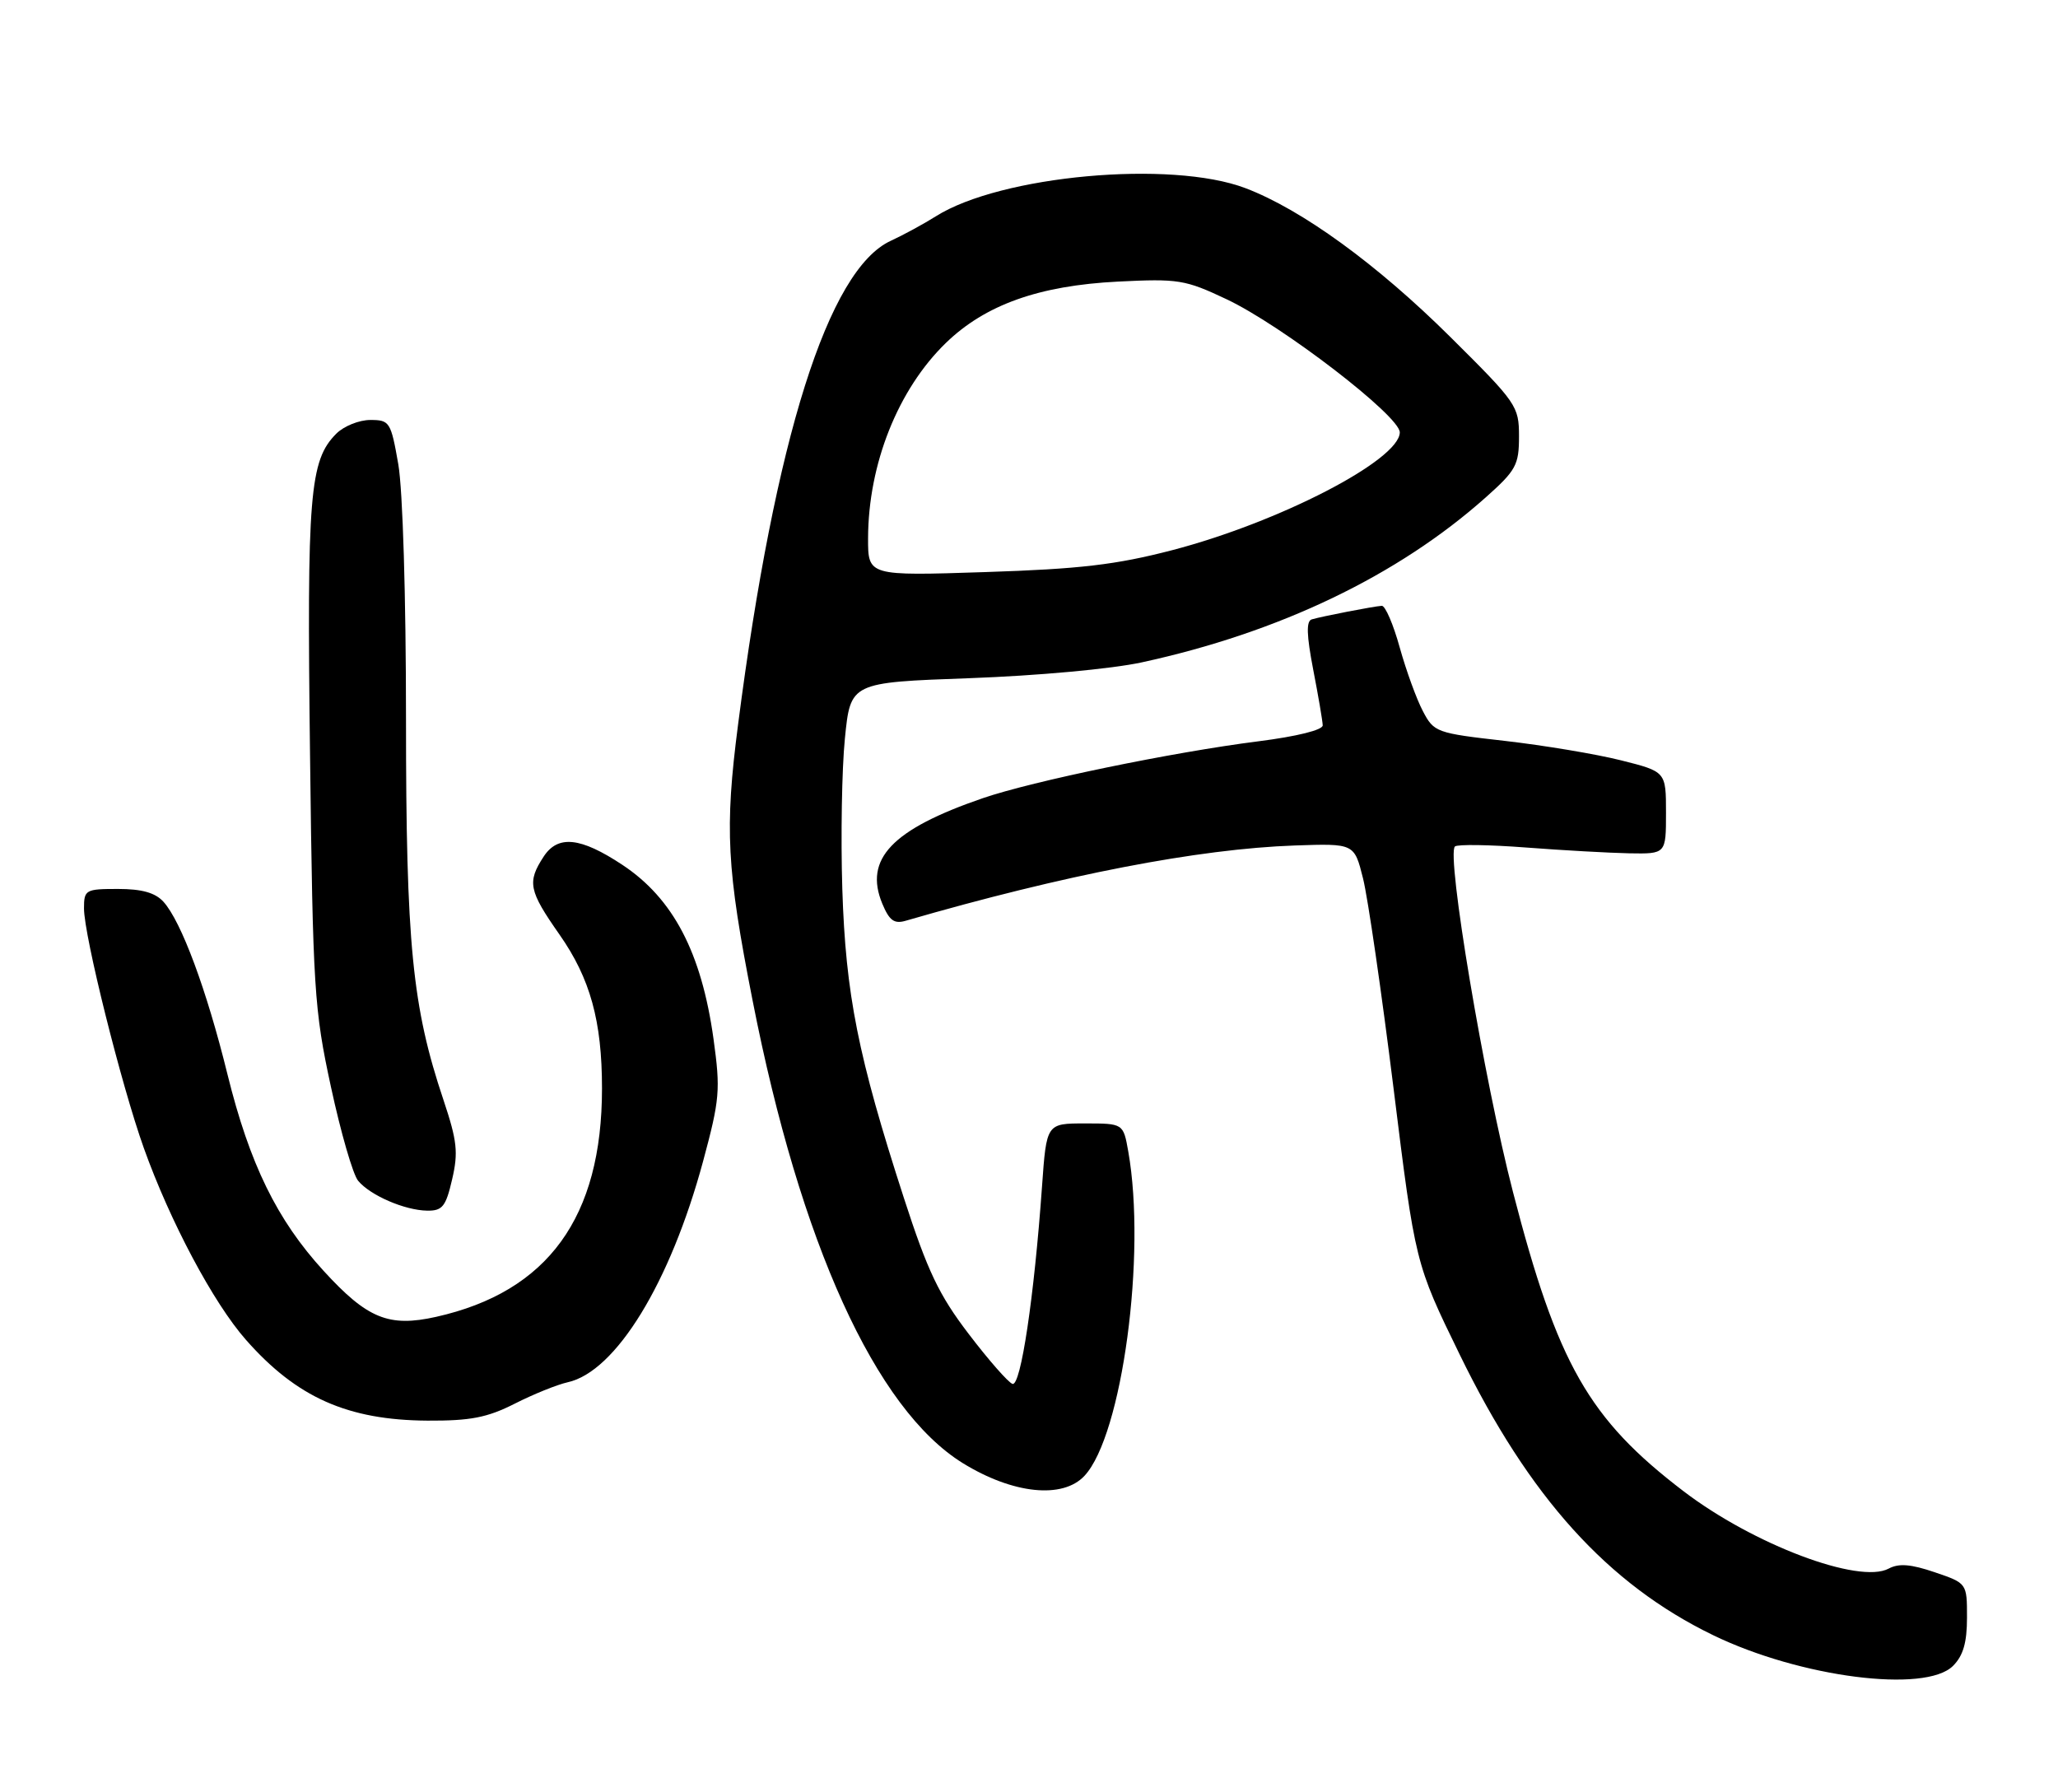 <?xml version="1.0" encoding="UTF-8" standalone="no"?>
<!DOCTYPE svg PUBLIC "-//W3C//DTD SVG 1.1//EN" "http://www.w3.org/Graphics/SVG/1.1/DTD/svg11.dtd" >
<svg xmlns="http://www.w3.org/2000/svg" xmlns:xlink="http://www.w3.org/1999/xlink" version="1.1" viewBox="0 0 294 256">
 <g >
 <path fill="currentColor"
d=" M 279.00 238.00 C 280.46 236.54 281.00 234.67 281.00 231.09 C 281.00 226.19 281.00 226.19 276.39 224.62 C 272.98 223.46 271.27 223.32 269.81 224.10 C 265.59 226.36 250.48 220.66 240.50 213.04 C 226.96 202.71 222.49 194.86 216.14 170.30 C 212.01 154.36 206.59 122.04 207.85 120.93 C 208.21 120.61 212.78 120.68 218.00 121.08 C 223.22 121.48 229.86 121.85 232.75 121.91 C 238.00 122.00 238.00 122.00 238.00 116.12 C 238.00 110.24 238.00 110.24 231.55 108.62 C 228.01 107.73 220.56 106.49 215.00 105.85 C 205.19 104.74 204.85 104.62 203.27 101.60 C 202.37 99.90 200.88 95.80 199.96 92.50 C 199.05 89.20 197.89 86.52 197.40 86.55 C 196.24 86.62 188.83 88.06 187.39 88.49 C 186.59 88.73 186.65 90.74 187.60 95.66 C 188.33 99.42 188.94 103.00 188.96 103.62 C 188.99 104.29 185.26 105.21 179.75 105.91 C 167.51 107.46 147.50 111.59 140.38 114.04 C 127.41 118.50 123.40 122.72 126.04 129.10 C 127.05 131.52 127.74 132.03 129.40 131.54 C 151.98 124.99 171.20 121.27 184.99 120.79 C 193.47 120.50 193.47 120.50 194.72 125.50 C 195.41 128.25 197.37 141.75 199.08 155.50 C 202.18 180.50 202.18 180.50 208.52 193.50 C 218.45 213.89 229.67 226.31 244.73 233.61 C 257.16 239.64 275.06 241.94 279.00 238.00 Z  M 154.93 210.84 C 160.31 205.07 163.79 179.24 161.18 164.50 C 160.47 160.50 160.47 160.50 154.98 160.50 C 149.50 160.50 149.50 160.50 148.86 169.50 C 147.74 185.30 145.82 198.11 144.64 197.71 C 144.04 197.51 141.22 194.30 138.39 190.58 C 134.13 185.01 132.51 181.59 129.13 171.16 C 122.57 150.92 120.81 142.07 120.33 127.00 C 120.10 119.58 120.26 109.90 120.70 105.50 C 121.50 97.50 121.50 97.50 138.50 96.89 C 148.16 96.54 158.79 95.57 163.11 94.63 C 182.77 90.36 199.68 82.25 212.25 71.06 C 216.58 67.20 217.00 66.43 217.00 62.35 C 217.00 58.01 216.69 57.57 207.19 48.14 C 196.72 37.75 185.96 29.93 177.92 26.88 C 167.30 22.84 142.93 25.06 133.68 30.91 C 131.93 32.01 129.04 33.58 127.26 34.40 C 118.33 38.50 110.72 62.58 105.44 103.50 C 103.51 118.43 103.80 124.05 107.51 142.92 C 114.32 177.64 125.08 201.32 137.54 209.03 C 144.69 213.44 151.82 214.19 154.93 210.84 Z  M 73.53 200.54 C 76.20 199.18 79.61 197.81 81.09 197.48 C 87.97 195.97 95.74 183.29 100.44 165.91 C 102.83 157.04 102.94 155.73 101.93 148.42 C 100.21 136.08 96.17 128.36 88.90 123.55 C 82.93 119.60 79.71 119.26 77.67 122.37 C 75.28 126.03 75.53 127.24 79.93 133.52 C 84.32 139.79 86.00 145.87 86.00 155.50 C 86.00 173.91 78.28 184.55 62.31 188.13 C 55.54 189.65 52.47 188.39 46.21 181.54 C 39.56 174.27 35.66 166.28 32.50 153.50 C 29.52 141.39 25.90 131.65 23.35 128.83 C 22.18 127.54 20.27 127.00 16.85 127.00 C 12.22 127.00 12.00 127.12 12.00 129.78 C 12.00 133.67 17.33 155.02 20.54 164.00 C 24.29 174.50 30.48 186.13 35.12 191.40 C 42.38 199.65 49.66 202.89 61.08 202.96 C 67.21 202.99 69.59 202.53 73.53 200.54 Z  M 64.59 168.49 C 65.49 164.64 65.30 162.98 63.36 157.17 C 58.88 143.82 58.00 134.89 58.00 102.70 C 58.00 85.31 57.54 70.00 56.90 66.33 C 55.84 60.27 55.67 60.00 52.90 60.00 C 51.30 60.00 49.12 60.88 48.05 61.95 C 44.22 65.78 43.83 70.62 44.29 107.89 C 44.70 141.38 44.88 144.20 47.28 155.29 C 48.68 161.78 50.42 167.81 51.16 168.69 C 52.89 170.78 57.81 172.91 61.02 172.96 C 63.20 172.99 63.69 172.39 64.59 168.49 Z  M 124.01 76.89 C 124.04 66.30 128.28 55.64 135.12 49.00 C 140.75 43.54 148.42 40.80 159.70 40.23 C 168.32 39.80 169.30 39.95 175.20 42.74 C 183.12 46.47 200.01 59.45 199.97 61.78 C 199.91 65.74 182.72 74.63 167.42 78.61 C 159.40 80.69 154.29 81.29 140.75 81.73 C 124.00 82.28 124.00 82.28 124.01 76.89 Z "/>
</g>
</svg>